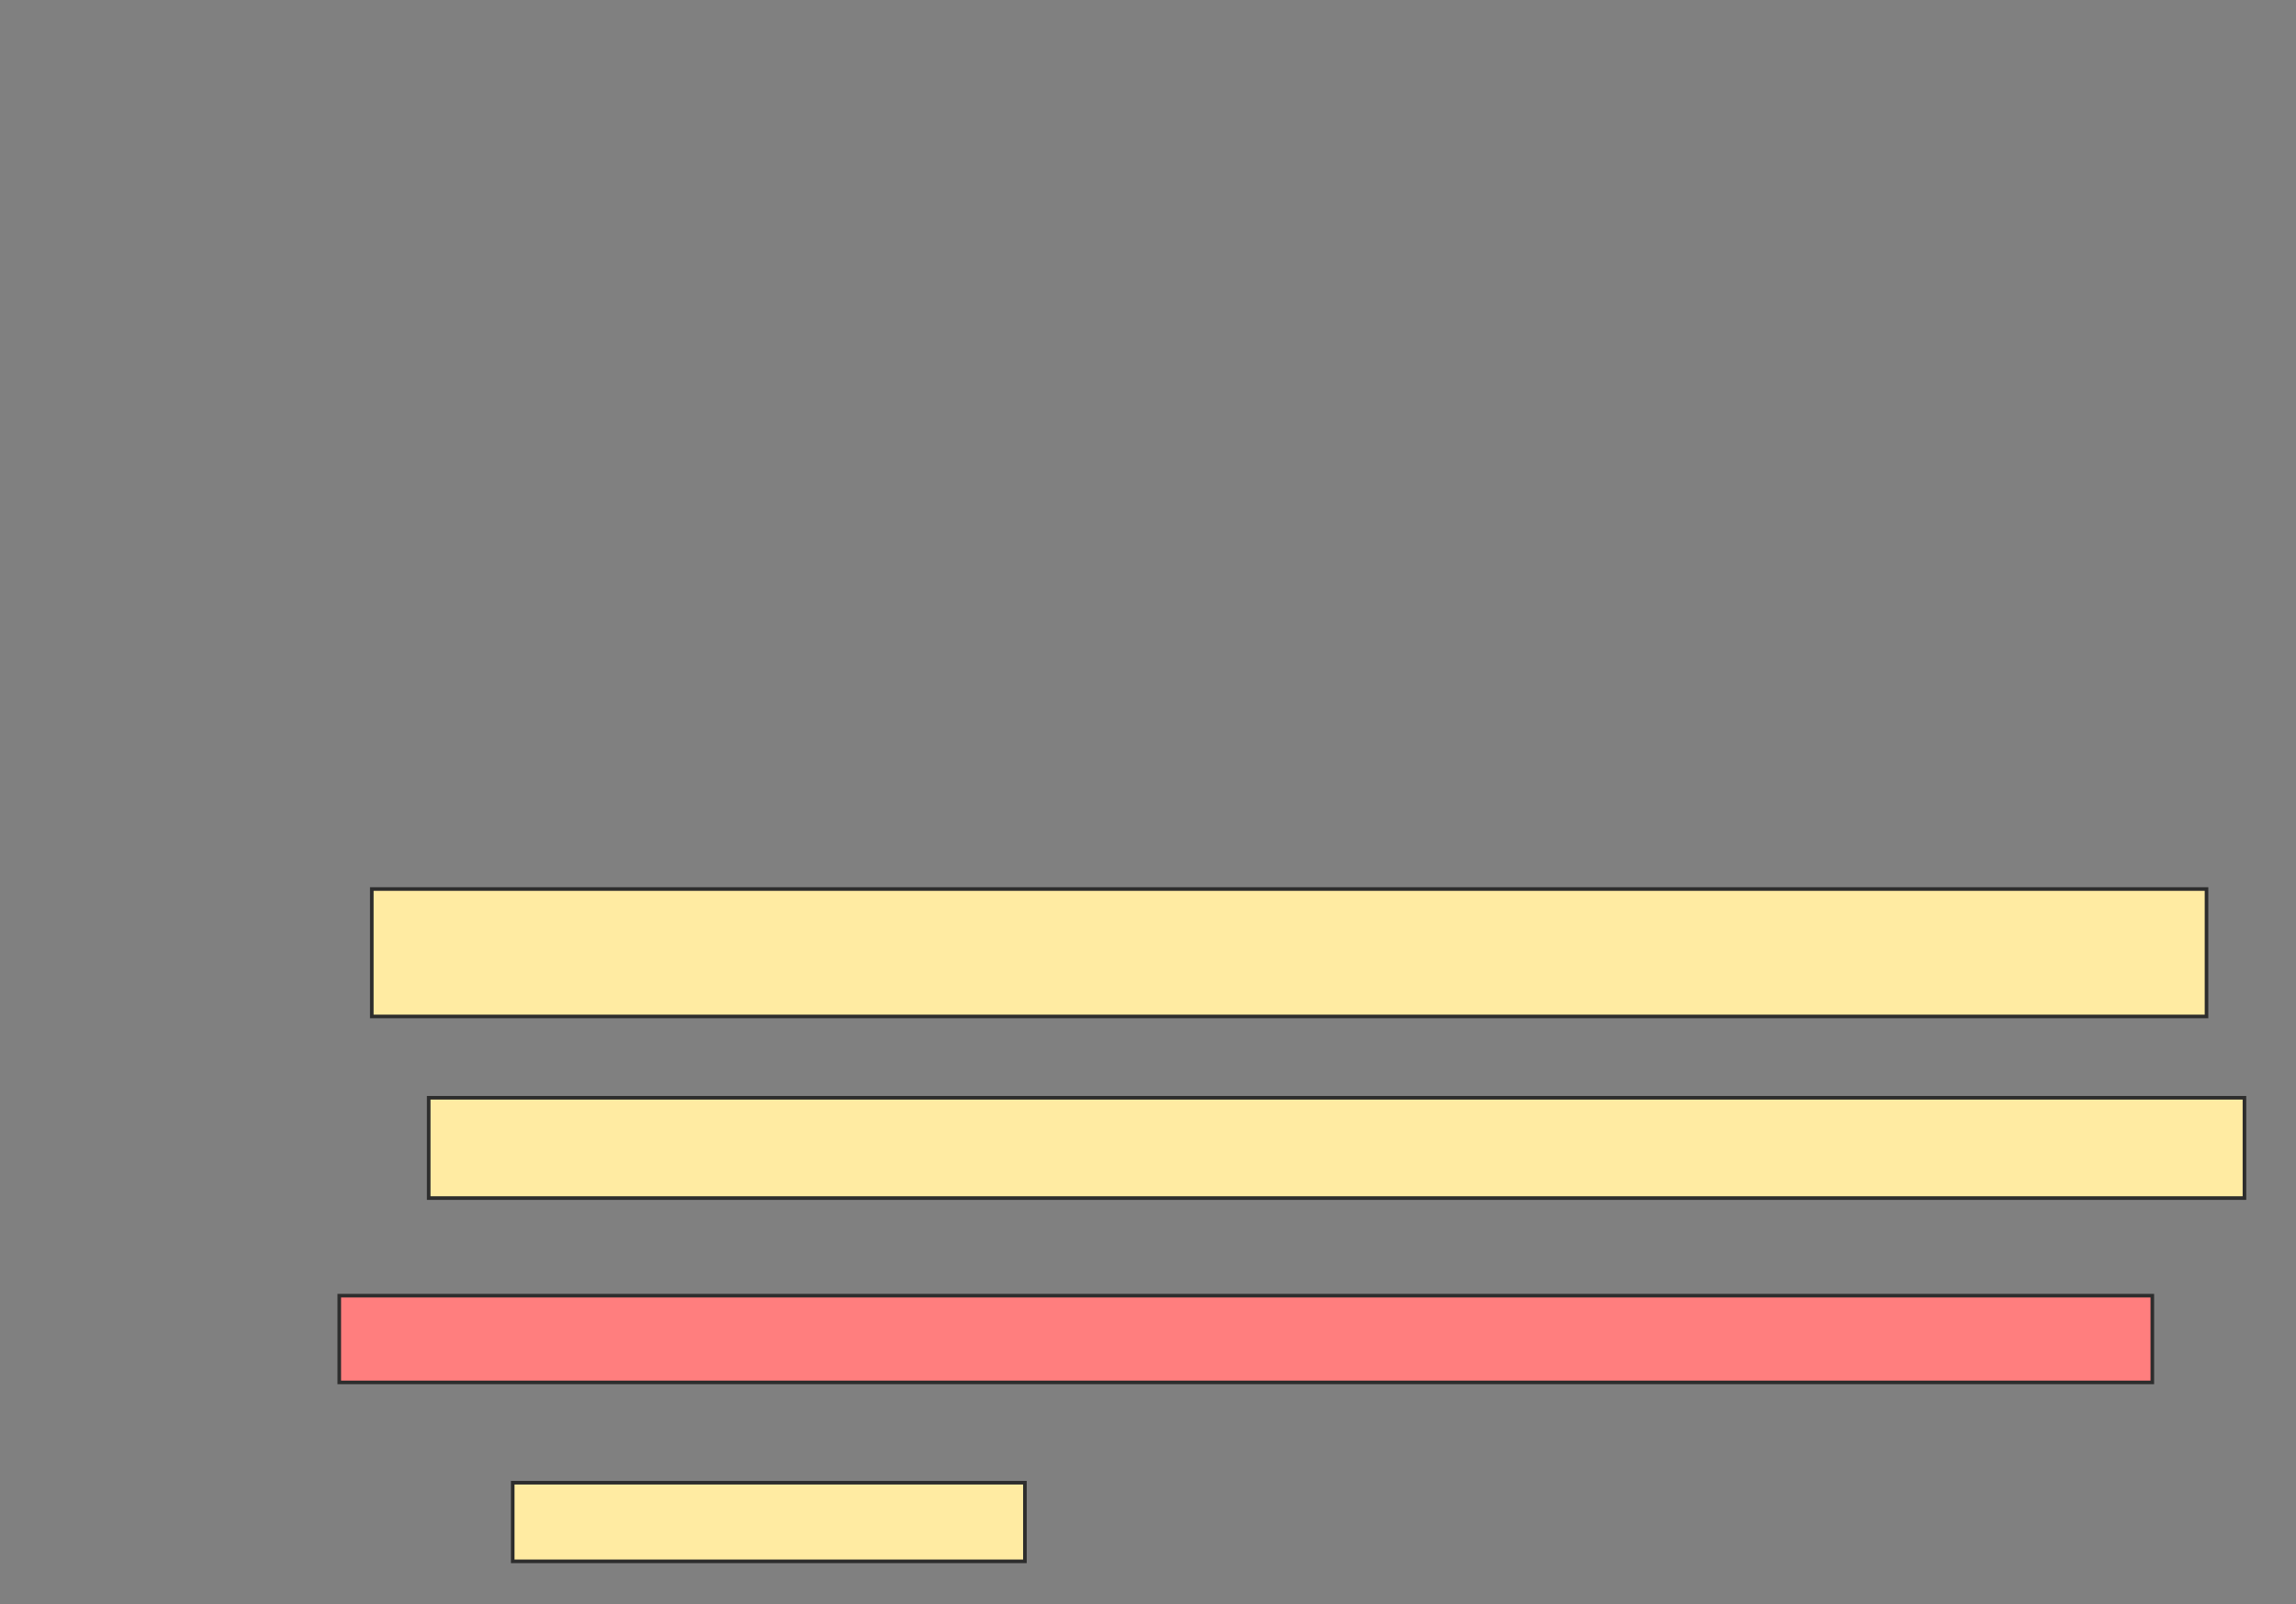 <svg xmlns="http://www.w3.org/2000/svg" width="637" height="445">
 <rect width="100%" height="100%" fill="#808080" stroke="none"/>
 <!-- Created with Image Occlusion Enhanced -->
 <g>
  <title>Labels</title>
 </g>
 <g>
  <title>Masks</title>
  <rect id="242af693d66044e6ae9ae83ef4998367-ao-1" height="24.06" width="503.008" y="359.361" x="94.128" stroke="#2D2D2D" fill="#FF7E7E" class="qshape"/>
  <rect id="242af693d66044e6ae9ae83ef4998367-ao-2" height="21.805" width="142.105" y="411.241" x="142.248" stroke="#2D2D2D" fill="#FFEBA2"/>
  <g id="242af693d66044e6ae9ae83ef4998367-ao-3">
   <rect height="35.338" width="509.023" y="246.579" x="103.15" stroke="#2D2D2D" fill="#FFEBA2"/>
   <rect height="27.82" width="503.759" y="304.474" x="118.94" stroke="#2D2D2D" fill="#FFEBA2"/>
  </g>
 </g>
</svg>